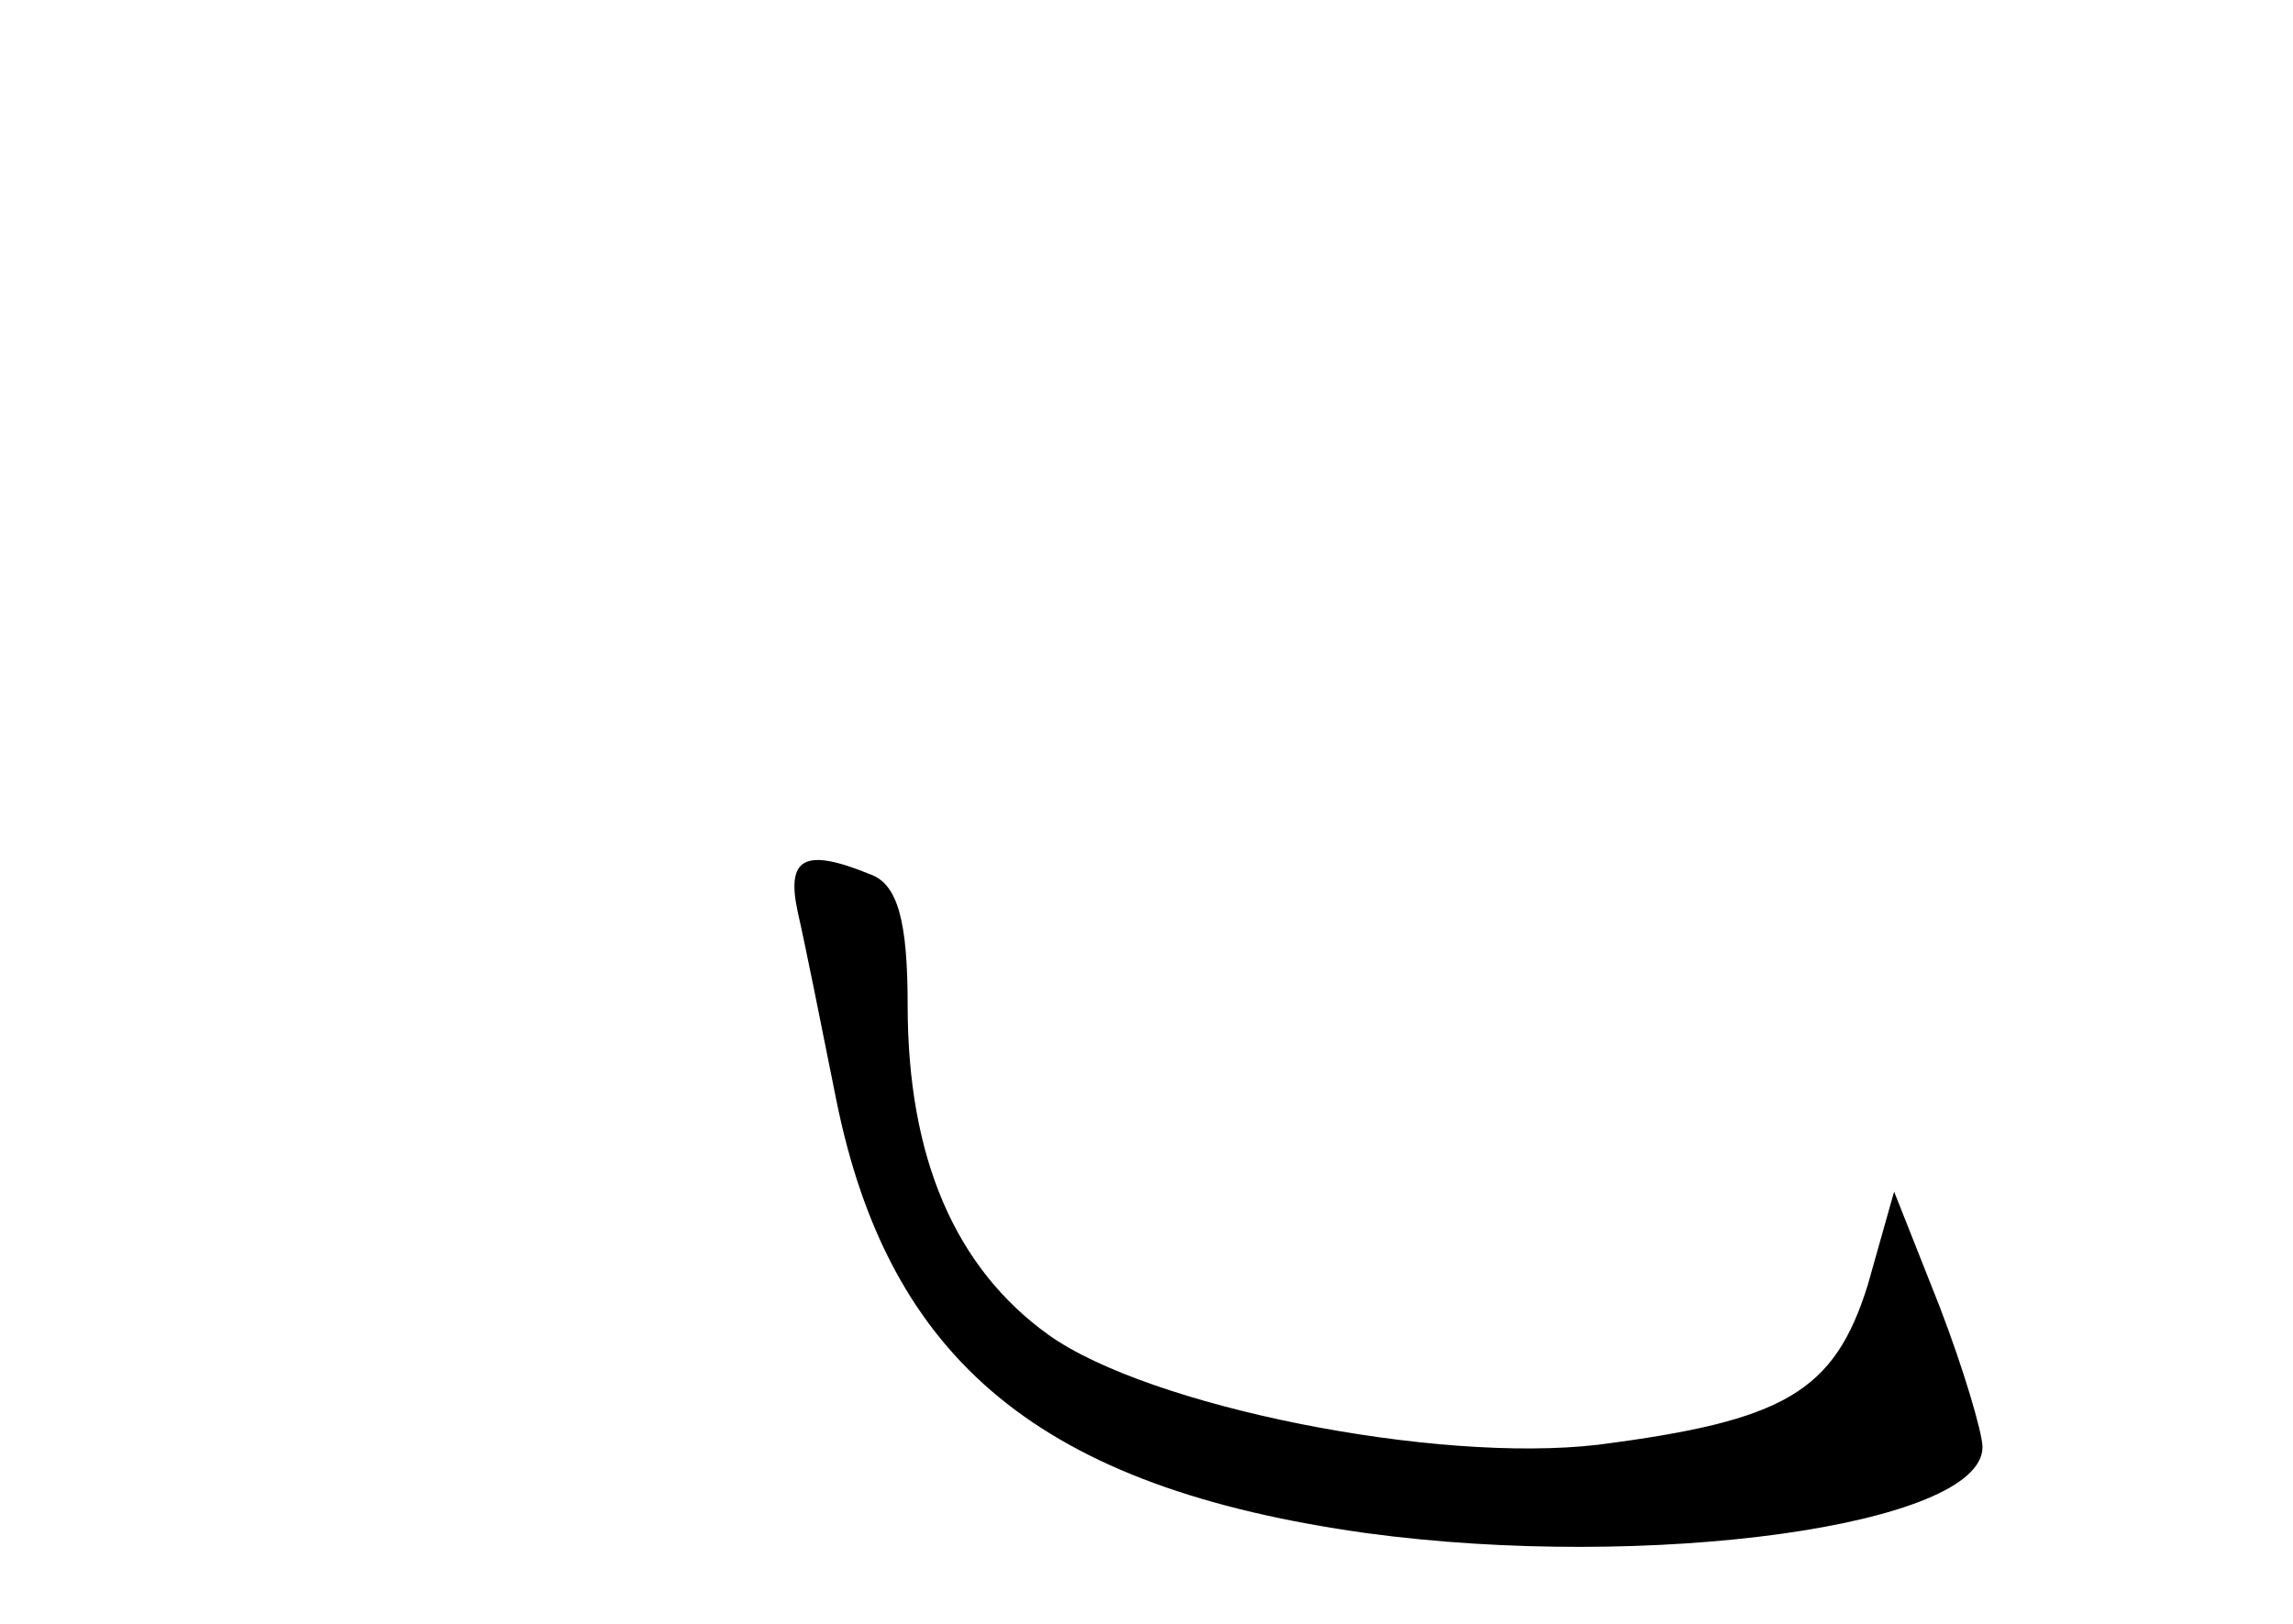 <?xml version="1.0" standalone="no"?>
<!DOCTYPE svg PUBLIC "-//W3C//DTD SVG 20010904//EN"
 "http://www.w3.org/TR/2001/REC-SVG-20010904/DTD/svg10.dtd">
<svg version="1.0" xmlns="http://www.w3.org/2000/svg"
 width="96pt" height="68pt" viewBox="0 0 96 68"
 preserveAspectRatio="xMidYMid meet">
<g transform="translate(0,68) scale(0.1,-0.1)"
fill="#000000" stroke="none">
<path d="M334 298 c3 -13 10 -48 16 -78 22 -110 86 -163 222 -182 118 -16 258
3 258 36 0 6 -8 33 -18 59 l-19 48 -11 -39 c-14 -45 -35 -57 -113 -67 -68 -8
-188 16 -230 46 -39 28 -59 74 -59 138 0 35 -4 51 -16 55 -27 11 -35 7 -30
-16z"/>
</g>
</svg>
